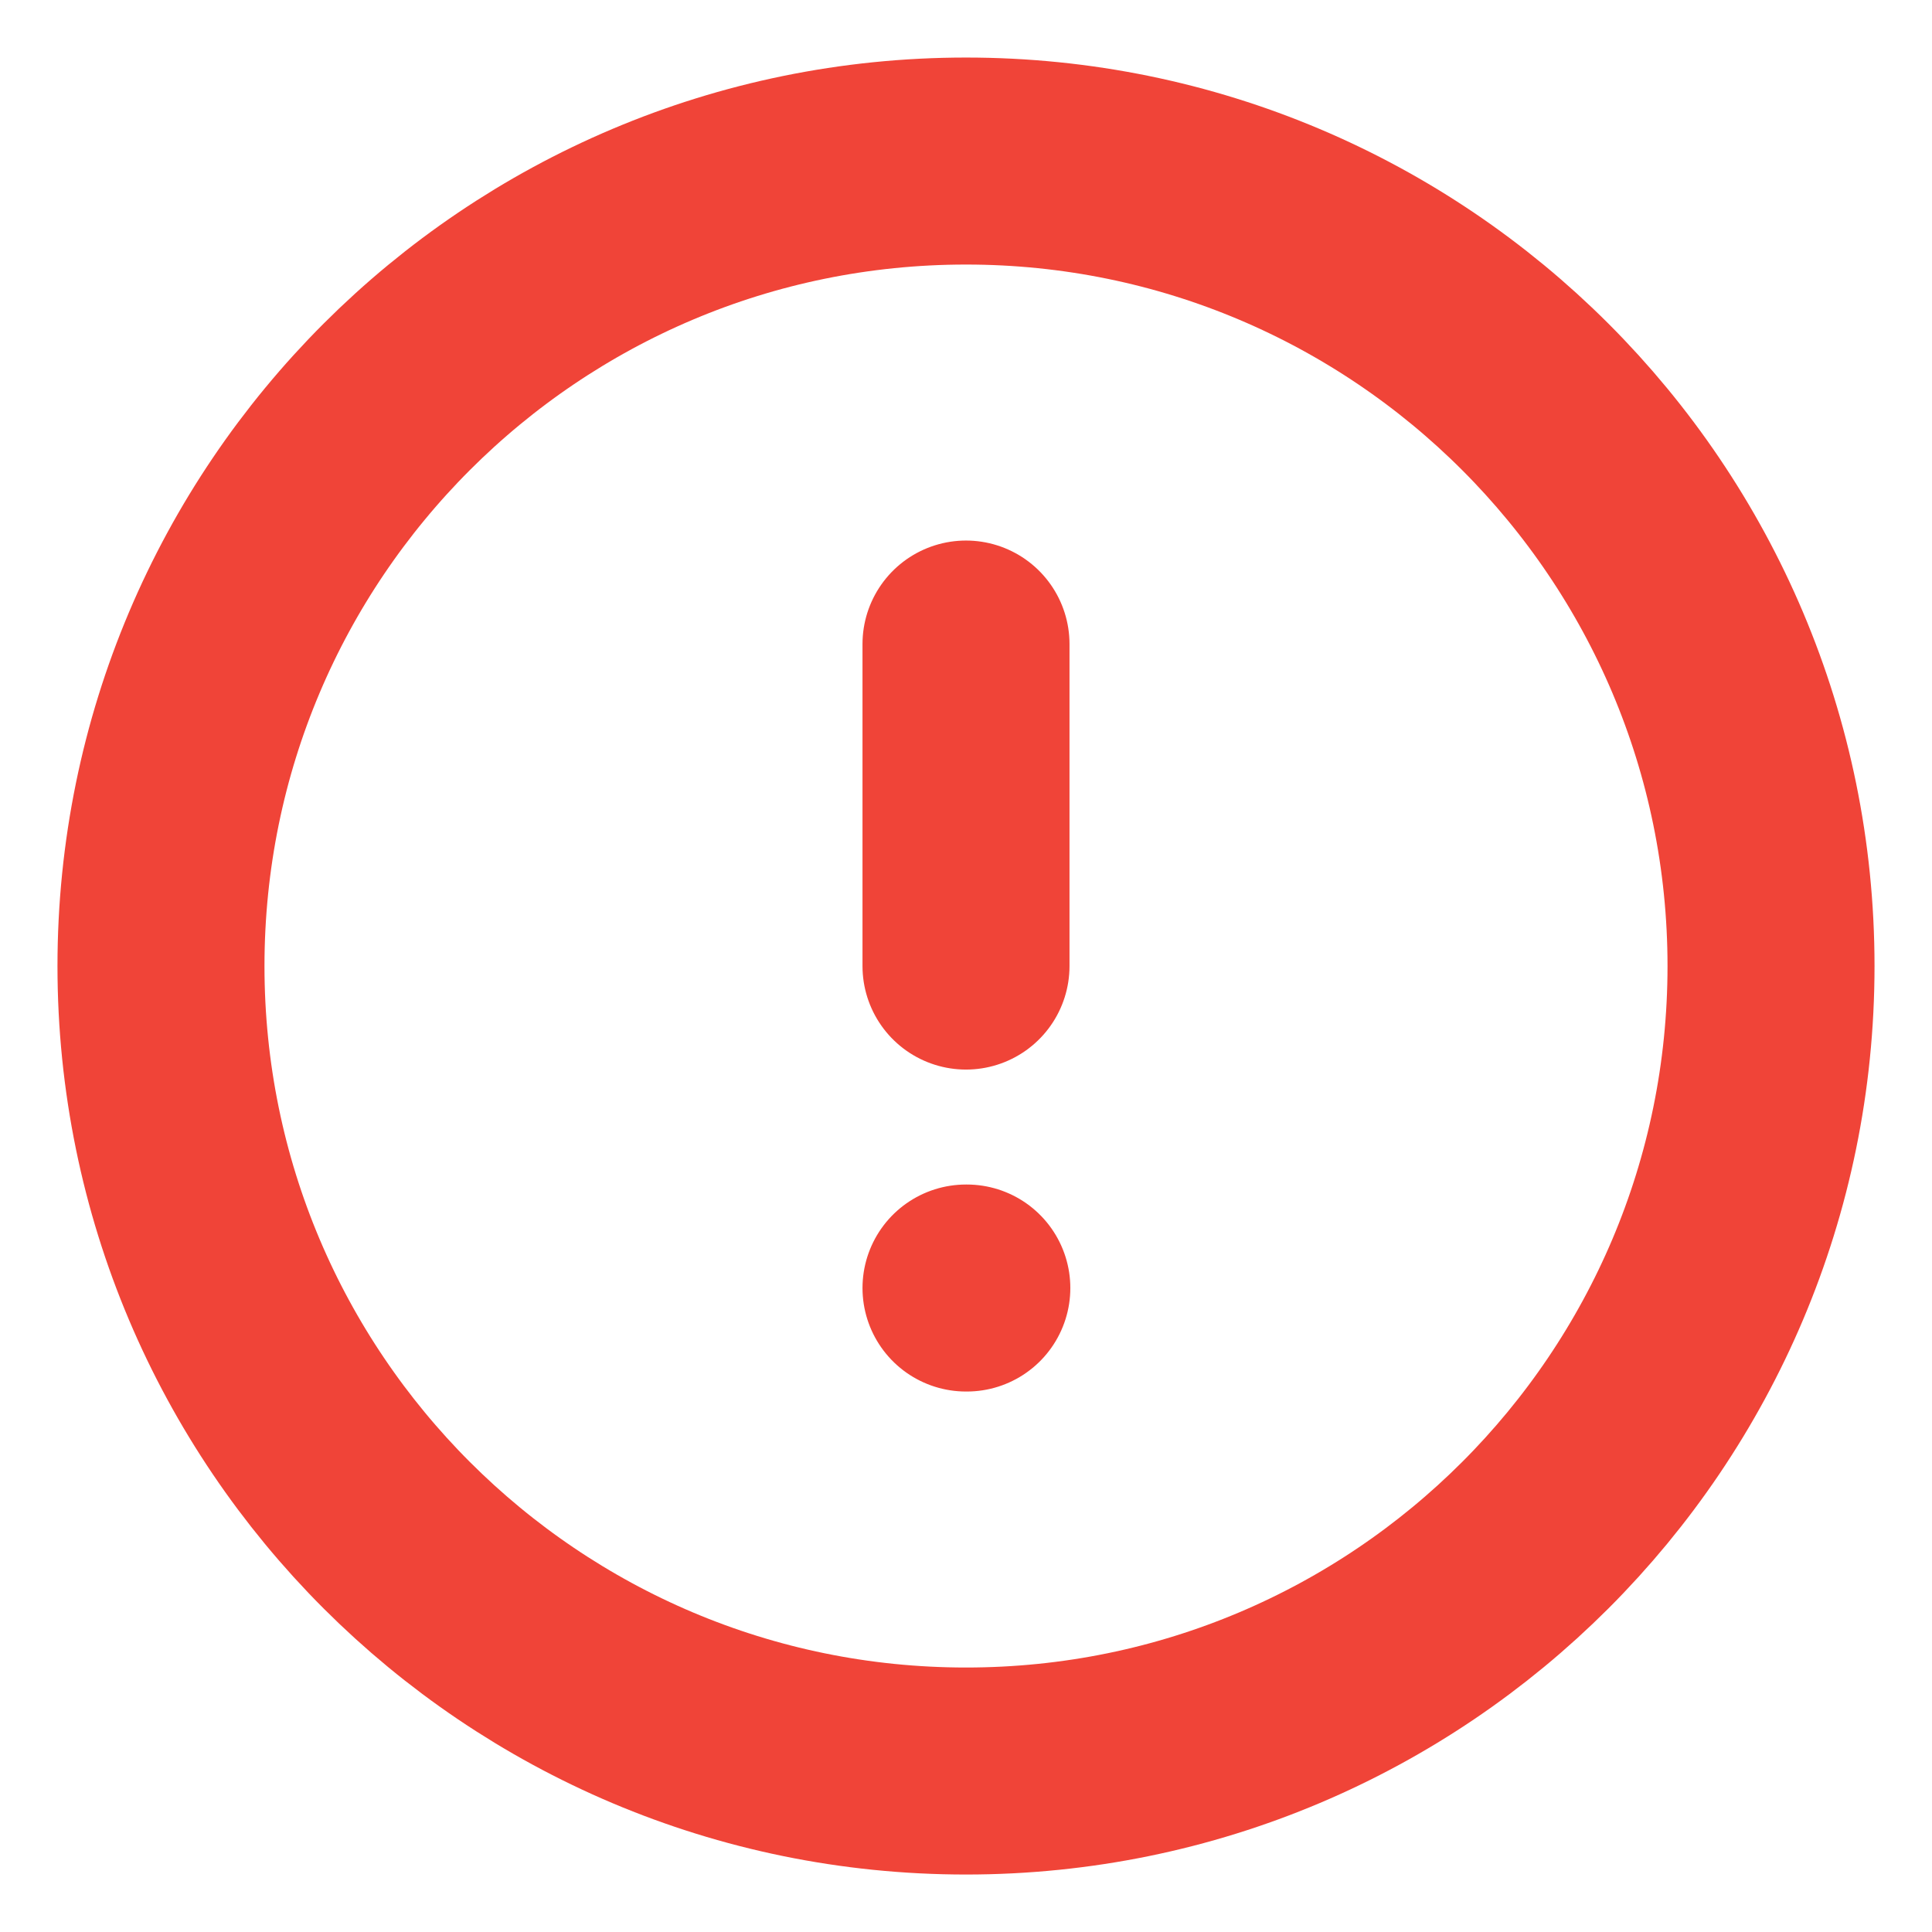 <svg width="28" height="28" viewBox="0 0 28 28" fill="none" xmlns="http://www.w3.org/2000/svg">
<g clip-path="url(#clip0_2564_33100)">
<path d="M14 9.334V14.001M14 18.667H14.012M25.667 14.001C25.667 20.444 20.444 25.667 14 25.667C7.557 25.667 2.333 20.444 2.333 14.001C2.333 7.557 7.557 2.334 14 2.334C20.444 2.334 25.667 7.557 25.667 14.001Z" stroke="#F04438" stroke-width="3" stroke-linecap="round" stroke-linejoin="round"/>
</g>
<defs>
<clipPath id="clip0_2564_33100">
<rect width="28" height="28" fill="white"/>
</clipPath>
</defs>
</svg>
